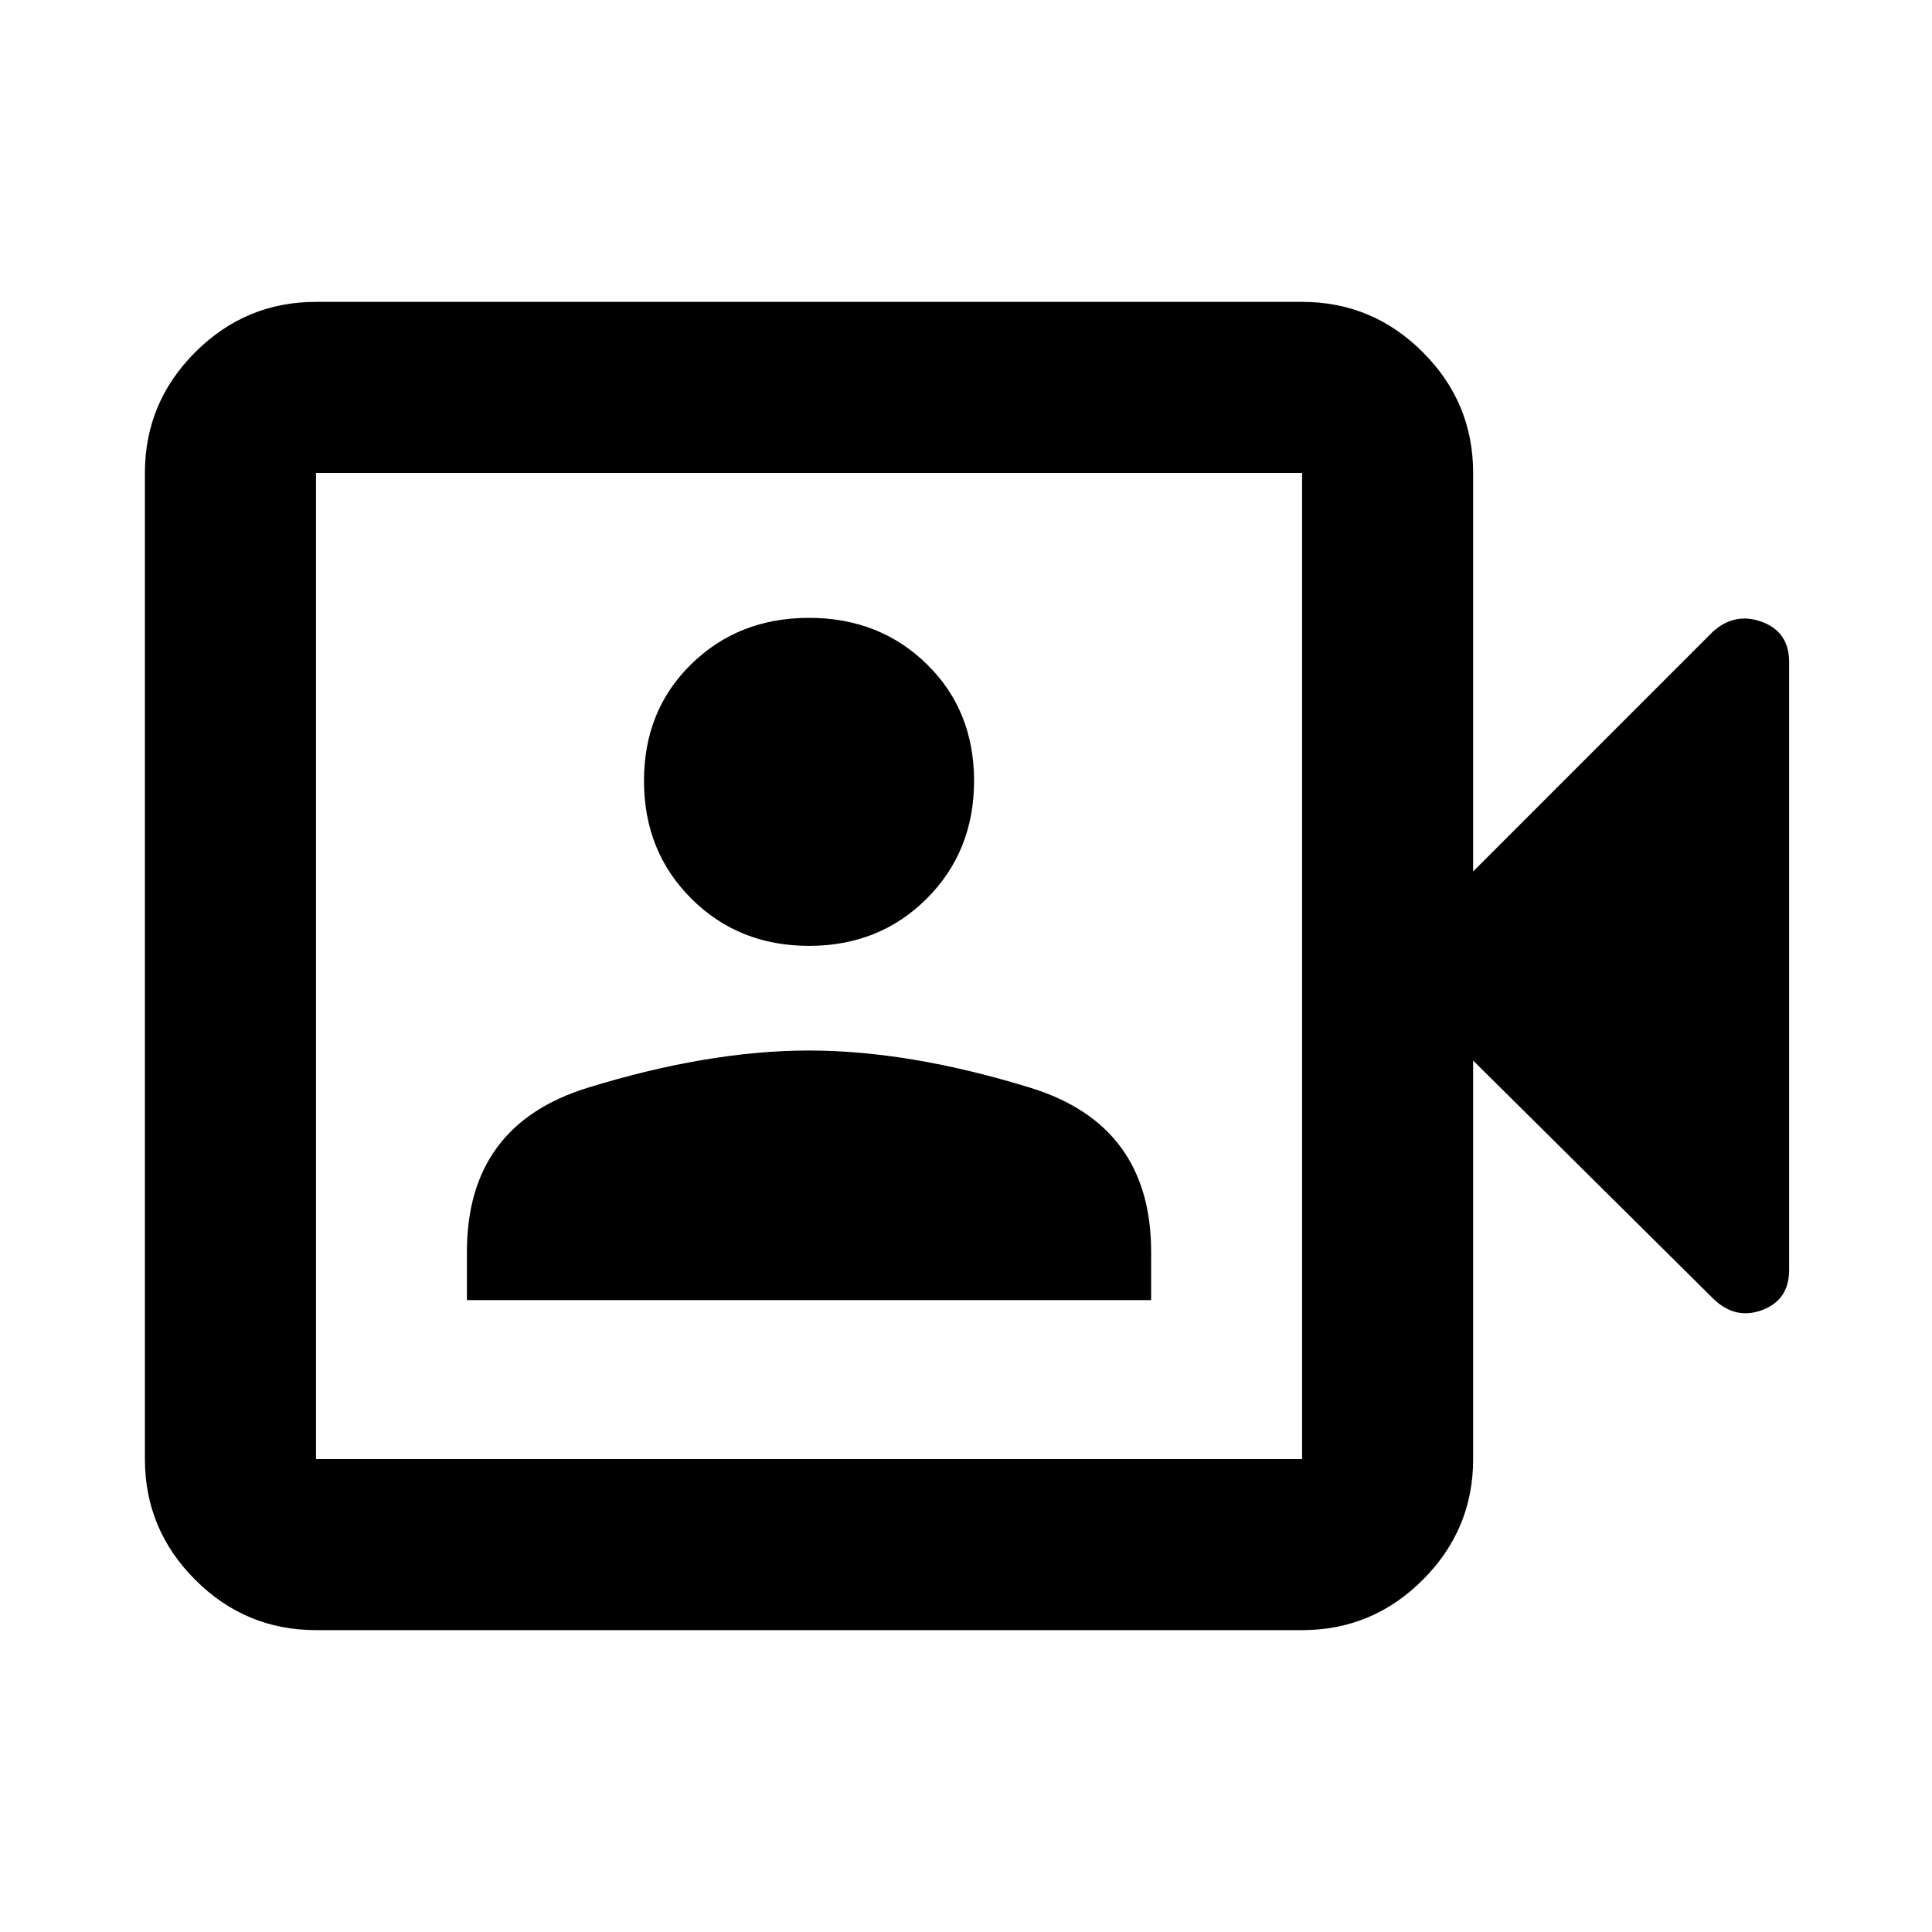<svg xmlns="http://www.w3.org/2000/svg" height="40" width="40"><path d="M9.667 26.917H23.833V25.917Q23.833 23.292 21.333 22.521Q18.833 21.75 16.75 21.75Q14.667 21.75 12.167 22.521Q9.667 23.292 9.667 25.917ZM16.75 19.583Q18.208 19.583 19.188 18.604Q20.167 17.625 20.167 16.167Q20.167 14.708 19.188 13.75Q18.208 12.792 16.75 12.792Q15.292 12.792 14.312 13.75Q13.333 14.708 13.333 16.167Q13.333 17.625 14.312 18.604Q15.292 19.583 16.75 19.583ZM6.542 33.75Q5.083 33.75 4.042 32.708Q3 31.667 3 30.208V9.792Q3 8.333 4.042 7.292Q5.083 6.25 6.542 6.25H26.958Q28.417 6.25 29.458 7.292Q30.5 8.333 30.5 9.792V18.042L35.458 13.083Q35.917 12.667 36.479 12.875Q37.042 13.083 37.042 13.708V26.292Q37.042 26.917 36.479 27.125Q35.917 27.333 35.458 26.875L30.5 21.958V30.208Q30.5 31.667 29.458 32.708Q28.417 33.75 26.958 33.75ZM6.542 30.208H26.958Q26.958 30.208 26.958 30.208Q26.958 30.208 26.958 30.208V9.792Q26.958 9.792 26.958 9.792Q26.958 9.792 26.958 9.792H6.542Q6.542 9.792 6.542 9.792Q6.542 9.792 6.542 9.792V30.208Q6.542 30.208 6.542 30.208Q6.542 30.208 6.542 30.208ZM6.542 30.208Q6.542 30.208 6.542 30.208Q6.542 30.208 6.542 30.208V9.792Q6.542 9.792 6.542 9.792Q6.542 9.792 6.542 9.792Q6.542 9.792 6.542 9.792Q6.542 9.792 6.542 9.792V30.208Q6.542 30.208 6.542 30.208Q6.542 30.208 6.542 30.208Z"/></svg>
